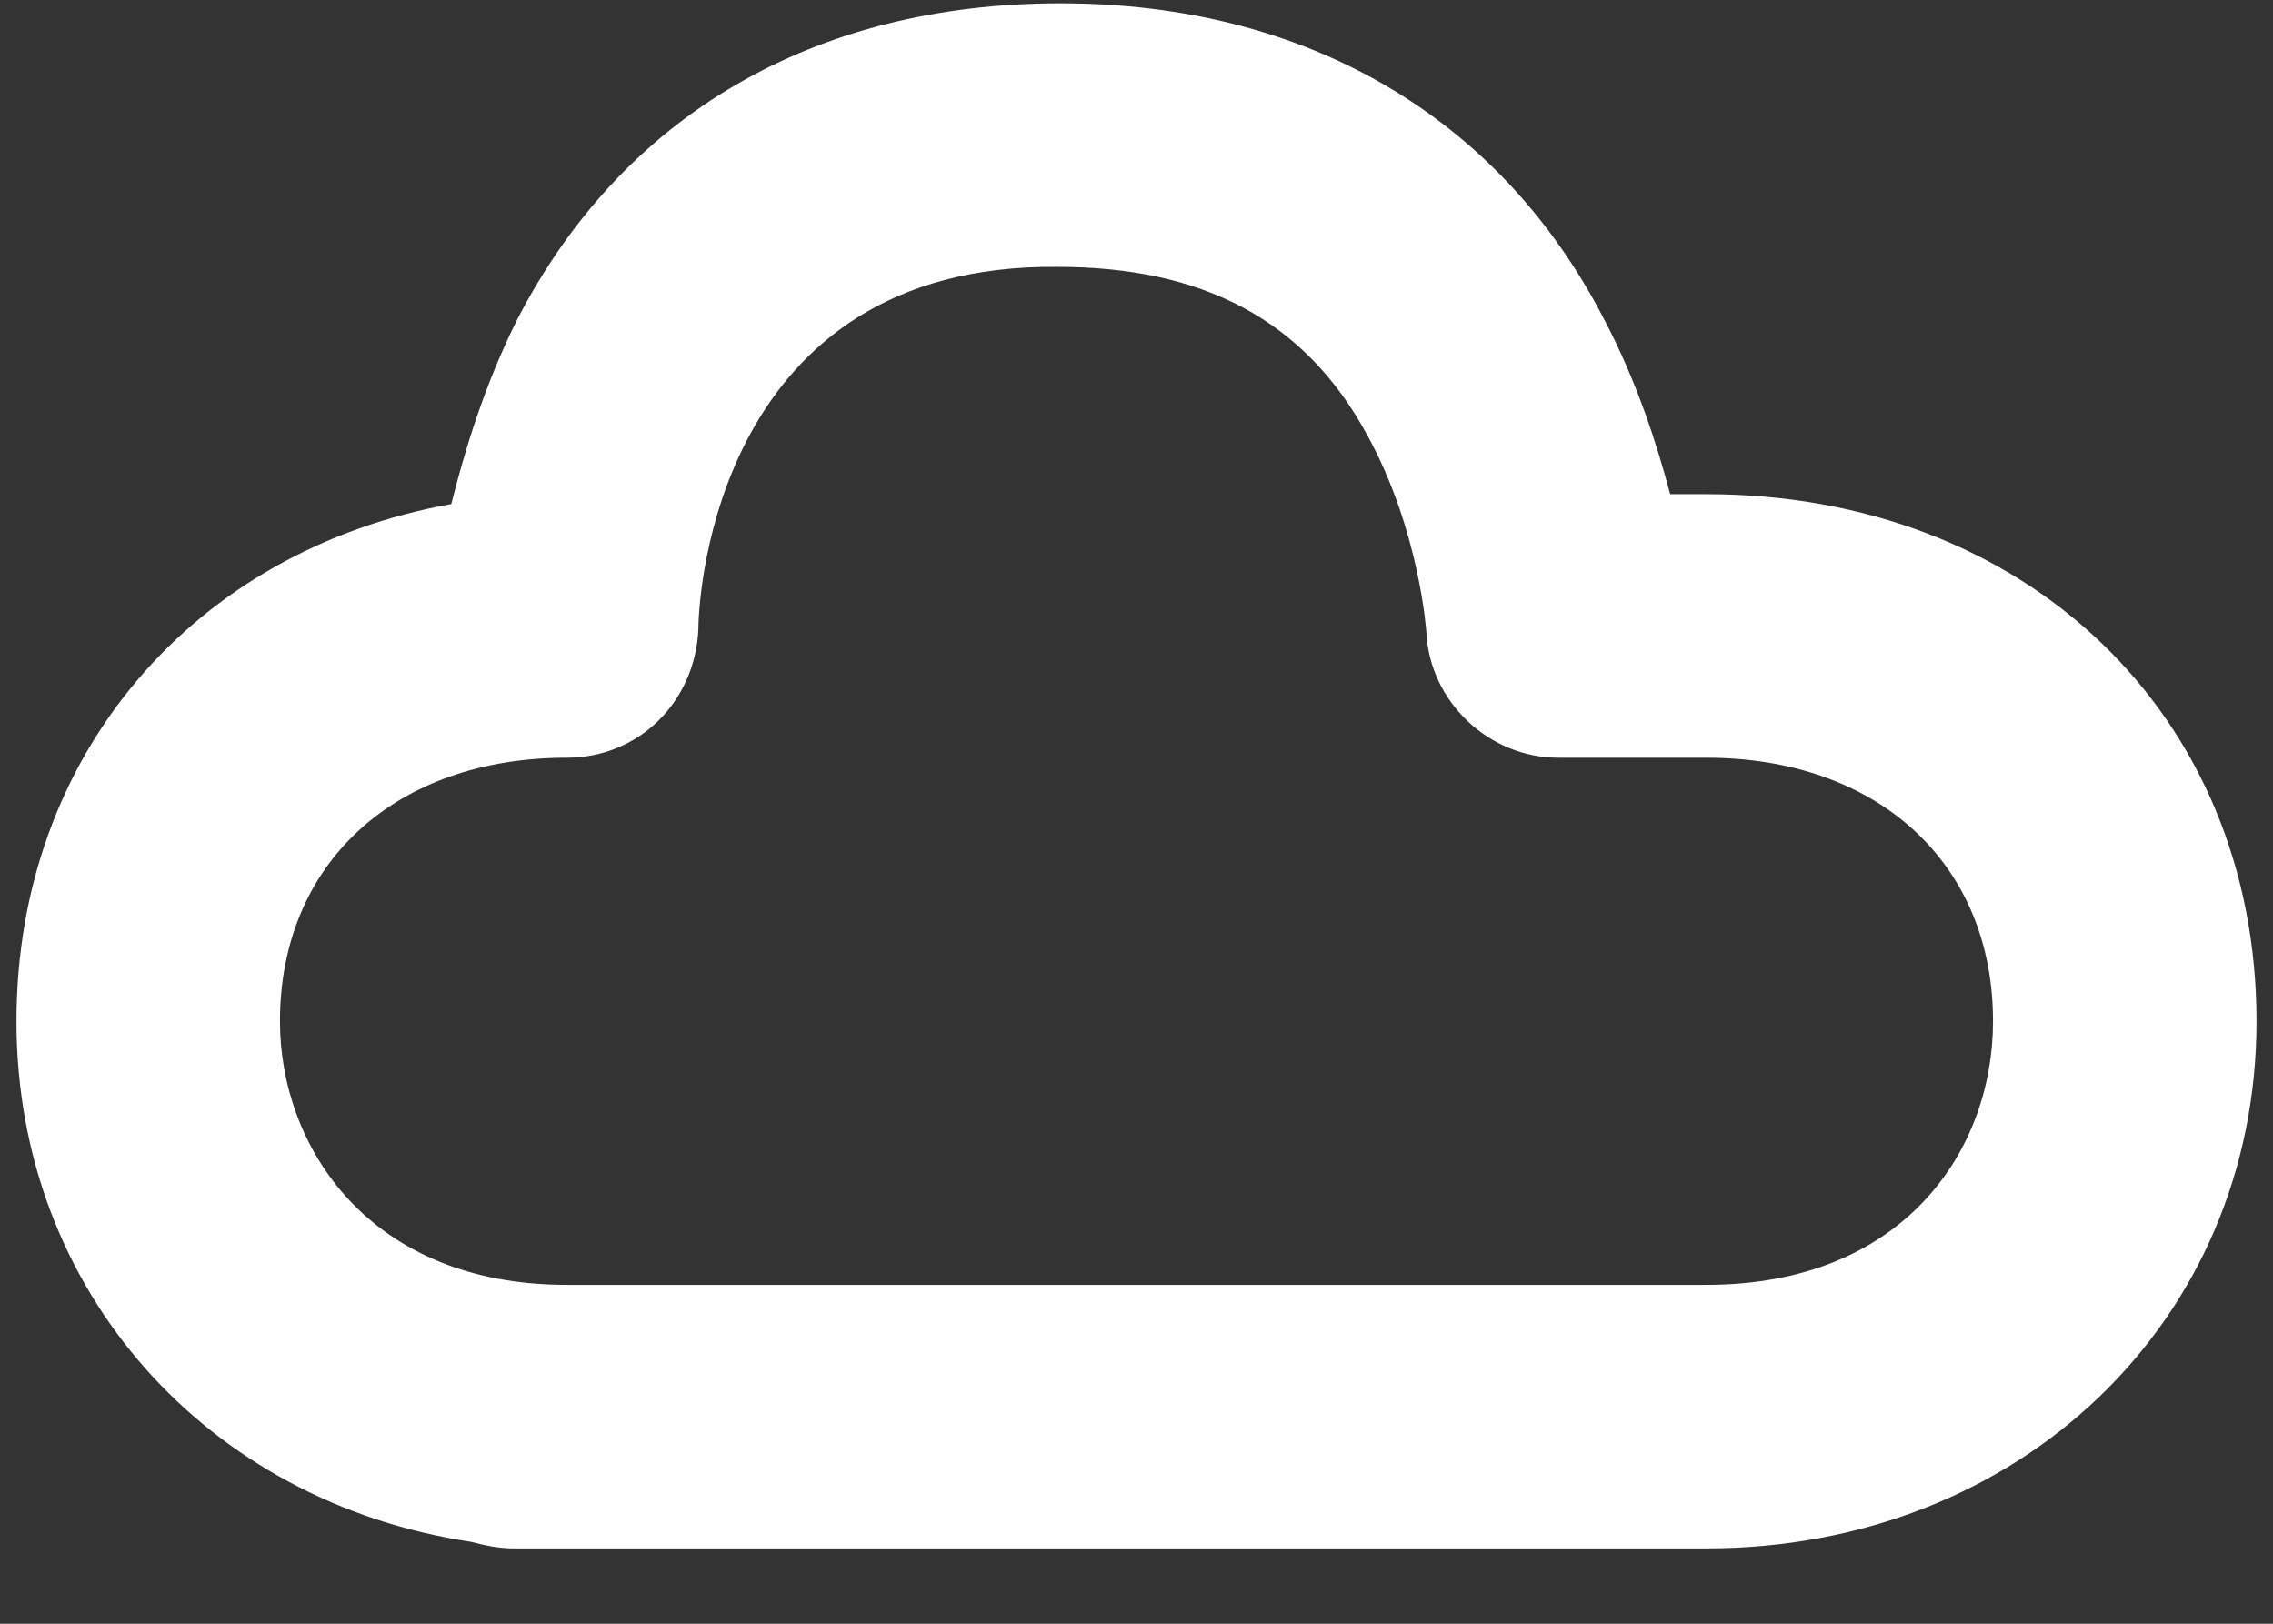<?xml version="1.0" encoding="UTF-8" standalone="no"?>
<svg width="28px" height="20px" viewBox="0 0 28 20" version="1.1" xmlns="http://www.w3.org/2000/svg" xmlns:xlink="http://www.w3.org/1999/xlink">
    <rect x="0" y="0" width="28" height="20" fill="#333333" stroke="none"/>
    <!-- Generator: Sketch 3.8.1 (29687) - http://www.bohemiancoding.com/sketch -->
    <title>03n</title>
    <desc>Created with Sketch.</desc>
    <defs></defs>
    <g id="Page-1" stroke="none" stroke-width="1" fill="none" fill-rule="evenodd">
        <g id="Desktop-HD" transform="translate(-751, -215)" fill="#FFFFFF">
            <g id="03n" transform="translate(751, 215)">
                <g id="Layer_1">
                    <path d="M21.02,19.072 L6.33,19.072 C6.128,19.072 5.965,19.032 5.803,18.991 C2.557,18.504 0.203,15.907 0.203,12.58 C0.203,9.293 2.394,6.777 5.559,6.209 C5.722,5.559 5.965,4.748 6.371,3.936 C7.67,1.42 10.023,0.041 13.067,0.041 C16.07,0.041 18.464,1.42 19.762,3.936 C20.168,4.707 20.412,5.478 20.574,6.087 L21.02,6.087 C24.957,6.087 27.797,8.806 27.797,12.58 C27.797,16.272 24.875,19.072 21.02,19.072 L21.02,19.072 Z M6.98,15.826 L21.02,15.826 C23.455,15.826 24.551,14.162 24.551,12.58 C24.551,10.632 23.13,9.333 21.02,9.333 L19.194,9.333 C18.342,9.333 17.612,8.643 17.571,7.791 C17.571,7.791 17.49,6.533 16.841,5.357 C16.07,3.936 14.812,3.287 13.026,3.287 C8.846,3.246 8.603,7.304 8.603,7.751 C8.562,8.643 7.872,9.333 6.98,9.333 C4.87,9.333 3.449,10.632 3.449,12.58 C3.449,14.122 4.545,15.826 6.98,15.826 L6.98,15.826 Z" id="Shape"></path>
                </g>
            </g>
        </g>
    </g>
</svg>